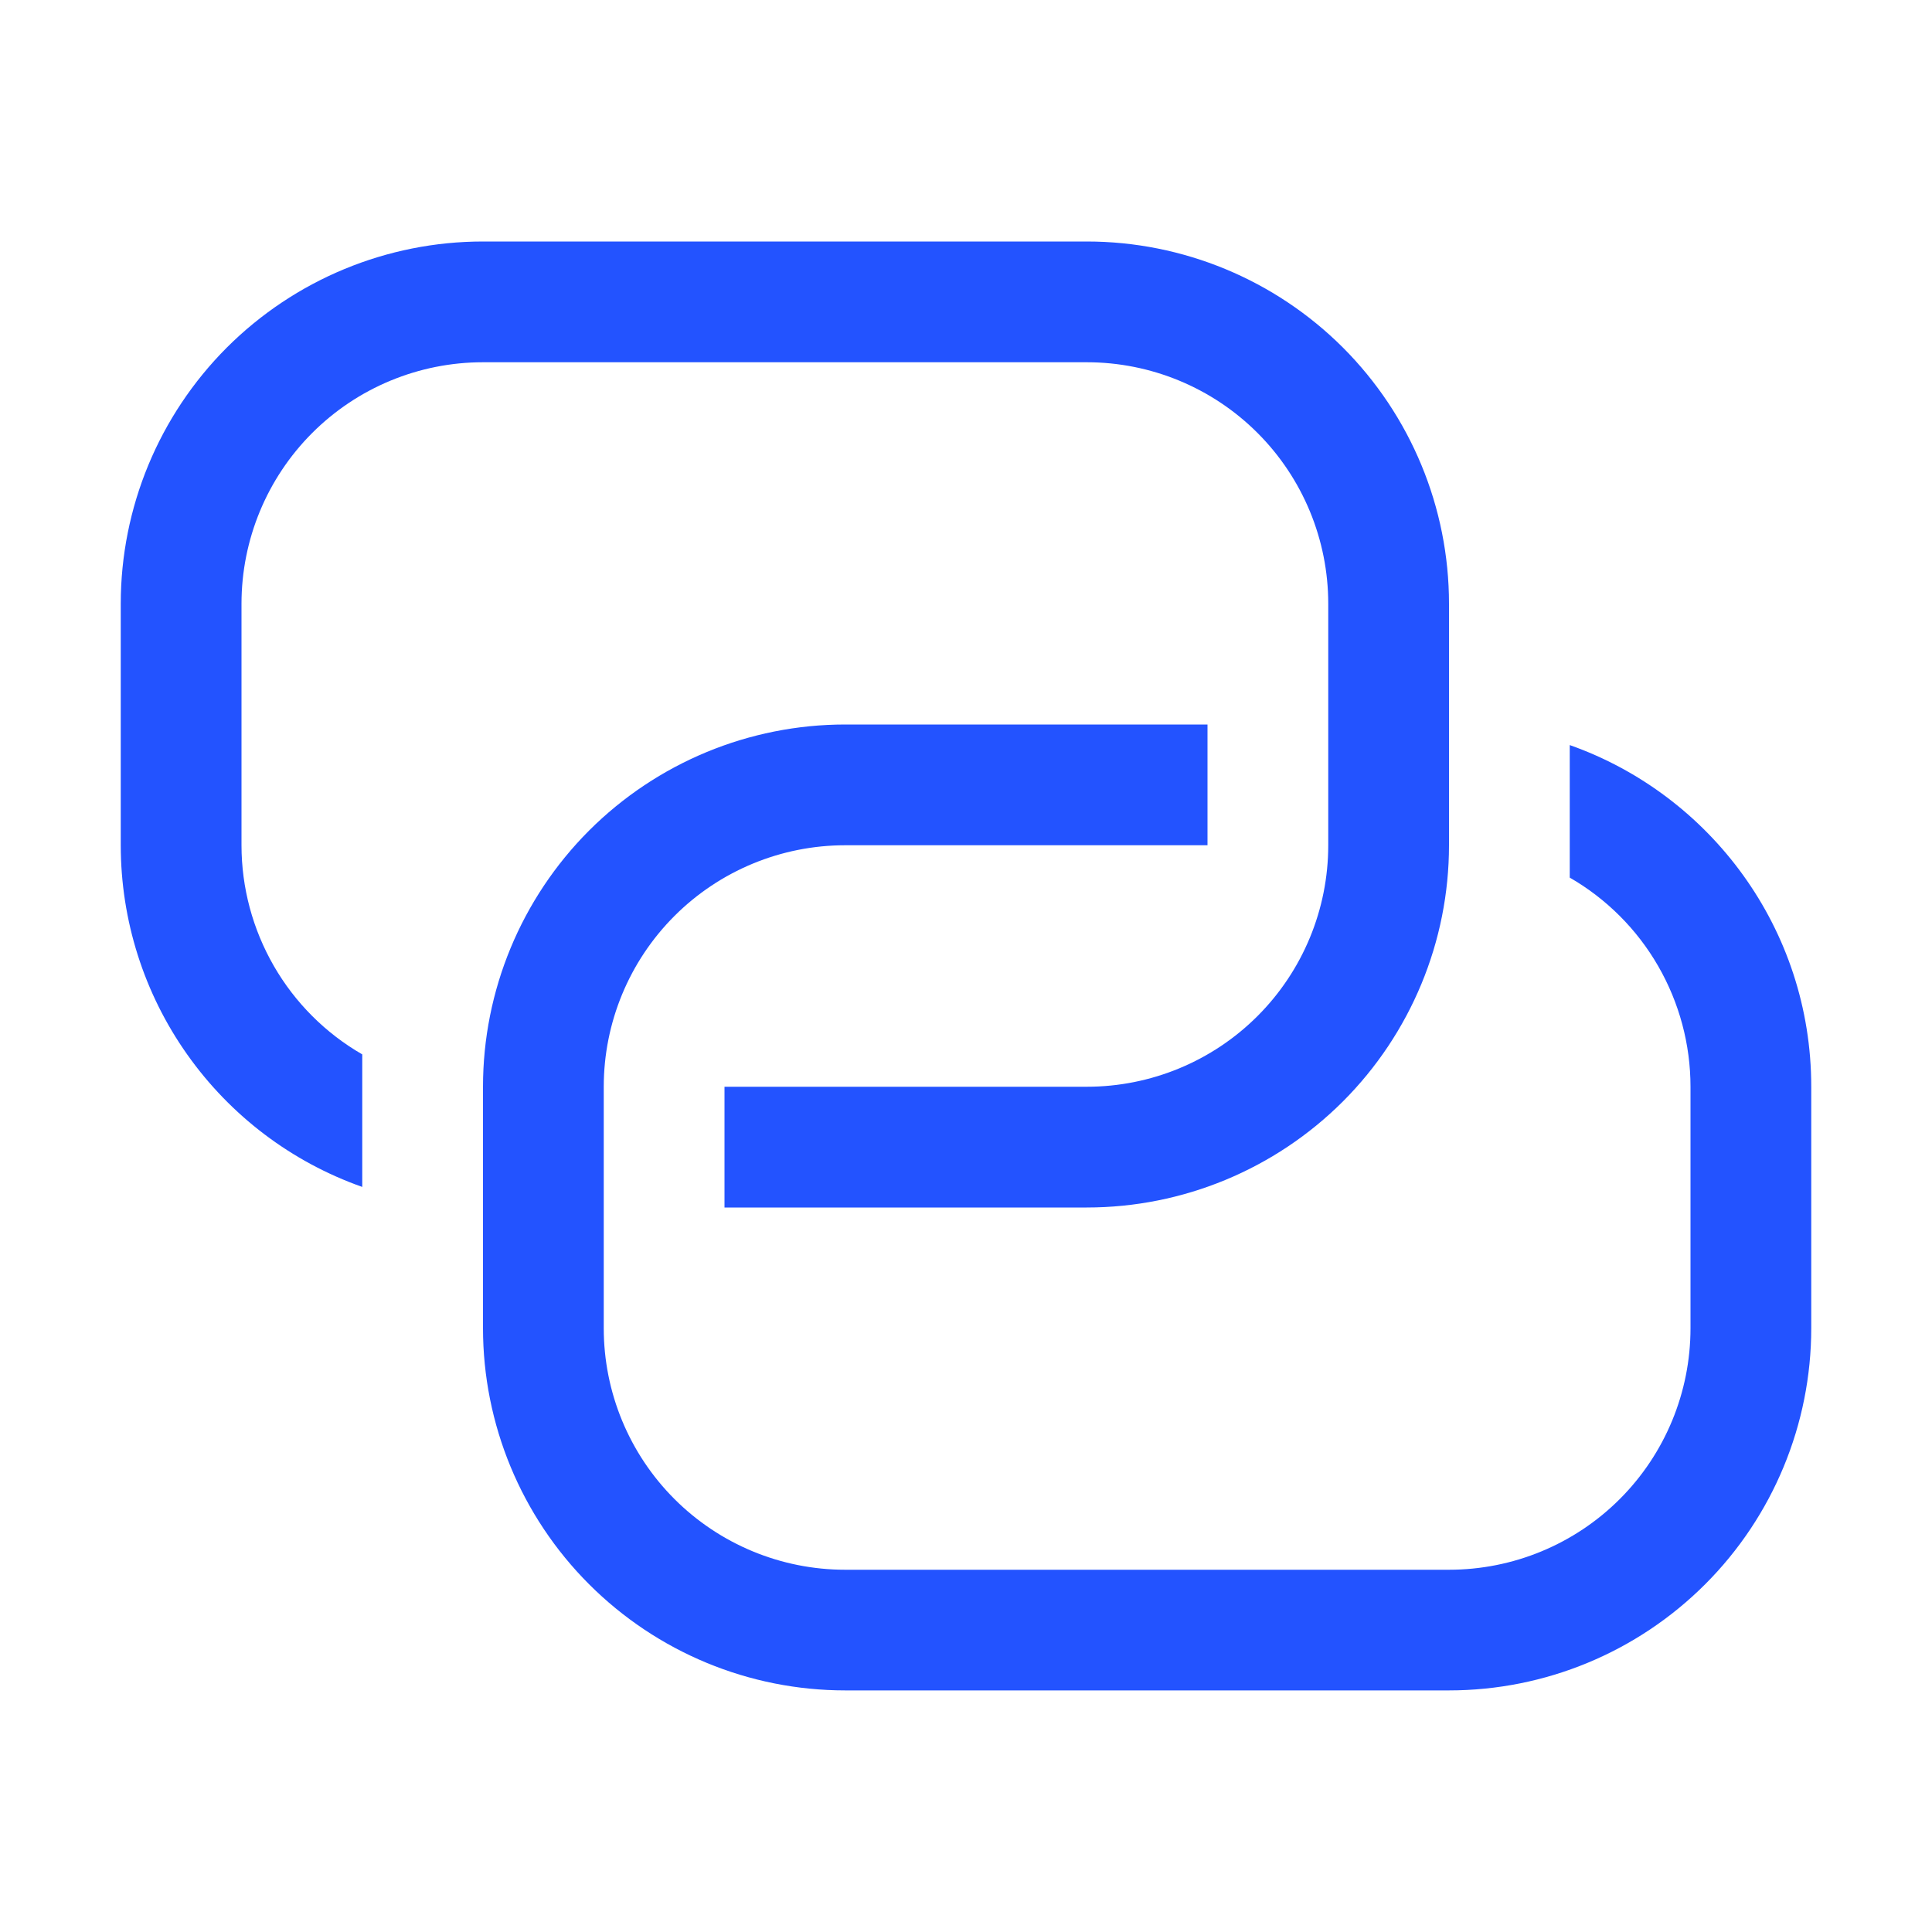 <svg width="20" height="20" viewBox="0 0 20 20" fill="none" xmlns="http://www.w3.org/2000/svg">
<g id="ep:connection">
<path id="Vector" d="M12.5 7.5V8.75H8.75C8.087 8.75 7.451 9.013 6.982 9.482C6.513 9.951 6.25 10.587 6.25 11.25V13.75C6.25 14.413 6.513 15.049 6.982 15.518C7.451 15.987 8.087 16.25 8.75 16.25H15C15.663 16.25 16.299 15.987 16.768 15.518C17.237 15.049 17.5 14.413 17.5 13.75V11.25C17.5 10.811 17.384 10.38 17.165 10C16.946 9.62 16.63 9.304 16.25 9.085V7.713C17.706 8.227 18.75 9.616 18.75 11.249V13.749C18.75 14.743 18.355 15.697 17.652 16.4C16.948 17.104 15.995 17.499 15 17.499H8.75C7.755 17.499 6.802 17.104 6.098 16.4C5.395 15.697 5 14.743 5 13.749V11.25C5 10.255 5.395 9.302 6.098 8.598C6.802 7.895 7.755 7.5 8.75 7.5H12.5Z" fill="#2353FF"/>
<path id="Vector_2" d="M7.5 12.5V11.25H11.25C11.913 11.25 12.549 10.987 13.018 10.518C13.487 10.049 13.75 9.413 13.75 8.75V6.25C13.75 5.587 13.487 4.951 13.018 4.482C12.549 4.013 11.913 3.75 11.25 3.75H5C4.337 3.75 3.701 4.013 3.232 4.482C2.763 4.951 2.5 5.587 2.5 6.25V8.75C2.5 9.189 2.616 9.62 2.835 10C3.054 10.38 3.37 10.696 3.75 10.915V12.287C3.019 12.029 2.386 11.55 1.938 10.916C1.49 10.283 1.25 9.526 1.25 8.75V6.25C1.25 5.255 1.645 4.302 2.348 3.598C3.052 2.895 4.005 2.5 5 2.5H11.25C12.245 2.5 13.198 2.895 13.902 3.598C14.605 4.302 15 5.255 15 6.25V8.75C15 9.745 14.605 10.698 13.902 11.402C13.198 12.105 12.245 12.5 11.25 12.5H7.5Z" fill="#2353FF"/>
</g>
</svg>
